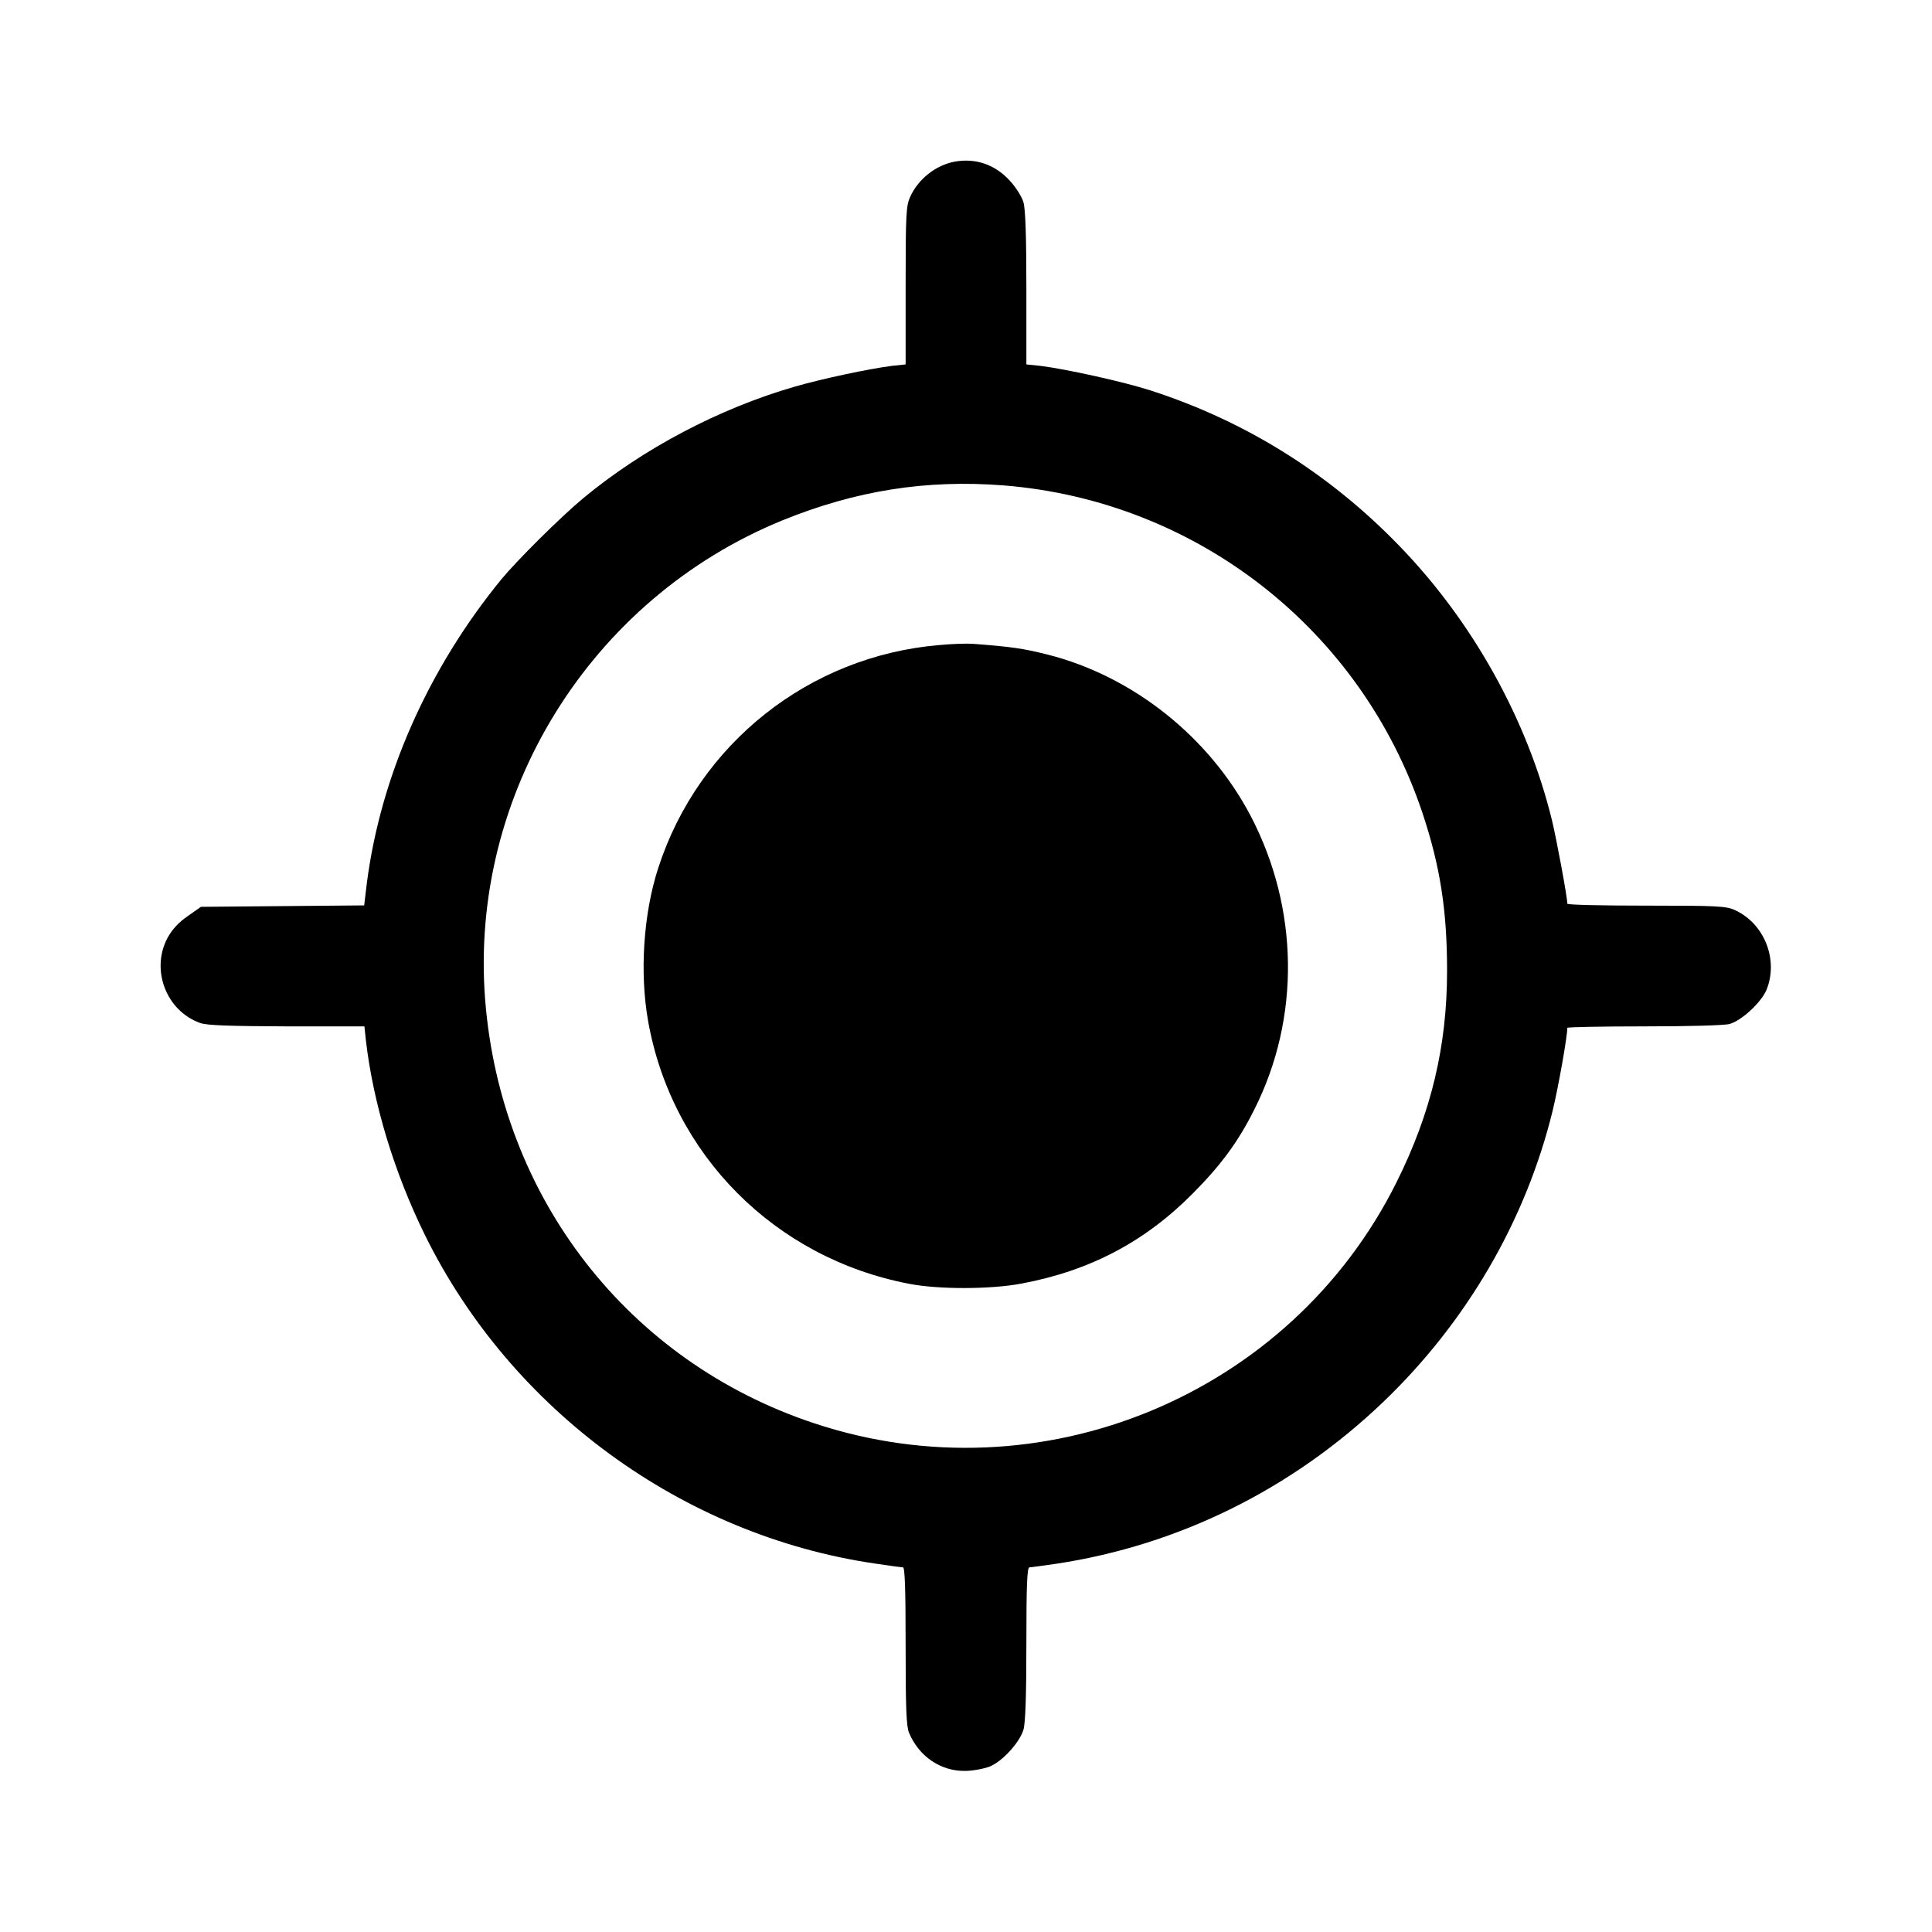 <?xml version="1.0" standalone="no"?>
<!DOCTYPE svg PUBLIC "-//W3C//DTD SVG 20010904//EN"
 "http://www.w3.org/TR/2001/REC-SVG-20010904/DTD/svg10.dtd">
<svg version="1.0" xmlns="http://www.w3.org/2000/svg"
 width="800pt" height="800pt" viewBox="0 0 800 800"
 preserveAspectRatio="xMidYMid meet">

<g transform="translate(0,800) scale(0.1,-0.1)"
fill="#000000" stroke="none">
<path d="M3955 7331 c-79 -14 -153 -72 -186 -146 -17 -36 -19 -72 -19 -367 l0
-327 -57 -6 c-94 -12 -288 -53 -402 -86 -312 -90 -629 -257 -876 -462 -94 -78
-274 -257 -340 -337 -303 -371 -499 -815 -556 -1257 l-11 -92 -338 -3 -338 -3
-54 -38 c-38 -26 -64 -54 -84 -90 -71 -132 -6 -303 135 -353 26 -10 122 -13
358 -14 l322 0 6 -57 c30 -260 117 -548 245 -808 357 -724 1066 -1242 1861
-1359 59 -9 112 -16 118 -16 8 0 11 -92 11 -325 0 -262 3 -332 14 -360 41 -98
131 -159 231 -158 33 0 79 9 103 18 52 21 124 99 140 153 8 27 12 140 12 356
0 246 3 316 13 316 6 0 57 7 112 15 507 77 976 309 1354 671 345 331 589 751
700 1204 24 99 61 308 61 344 0 3 143 6 318 6 184 0 332 4 354 10 50 14 132
90 153 142 50 124 -9 273 -130 329 -36 17 -70 19 -367 19 -181 0 -328 3 -328
8 0 27 -44 264 -64 347 -102 415 -327 820 -631 1134 -290 300 -637 517 -1030
644 -111 36 -351 89 -457 102 l-58 6 0 316 c0 215 -4 328 -12 355 -6 22 -31
62 -55 88 -61 68 -141 96 -228 81z m201 -1341 c800 -64 1480 -597 1734 -1356
74 -222 102 -405 102 -654 0 -312 -66 -588 -209 -875 -440 -884 -1474 -1311
-2413 -998 -770 256 -1296 934 -1361 1752 -67 852 435 1661 1230 1986 305 124
597 170 917 145z"/>
<path d="M3890 5329 c-539 -45 -997 -408 -1164 -922 -62 -190 -78 -436 -42
-637 99 -552 525 -980 1081 -1086 123 -24 339 -23 465 1 283 53 511 173 710
374 116 117 187 213 254 347 191 379 185 832 -15 1215 -172 328 -489 580 -843
669 -100 25 -148 32 -306 44 -25 2 -88 0 -140 -5z"/>
</g>
</svg>
